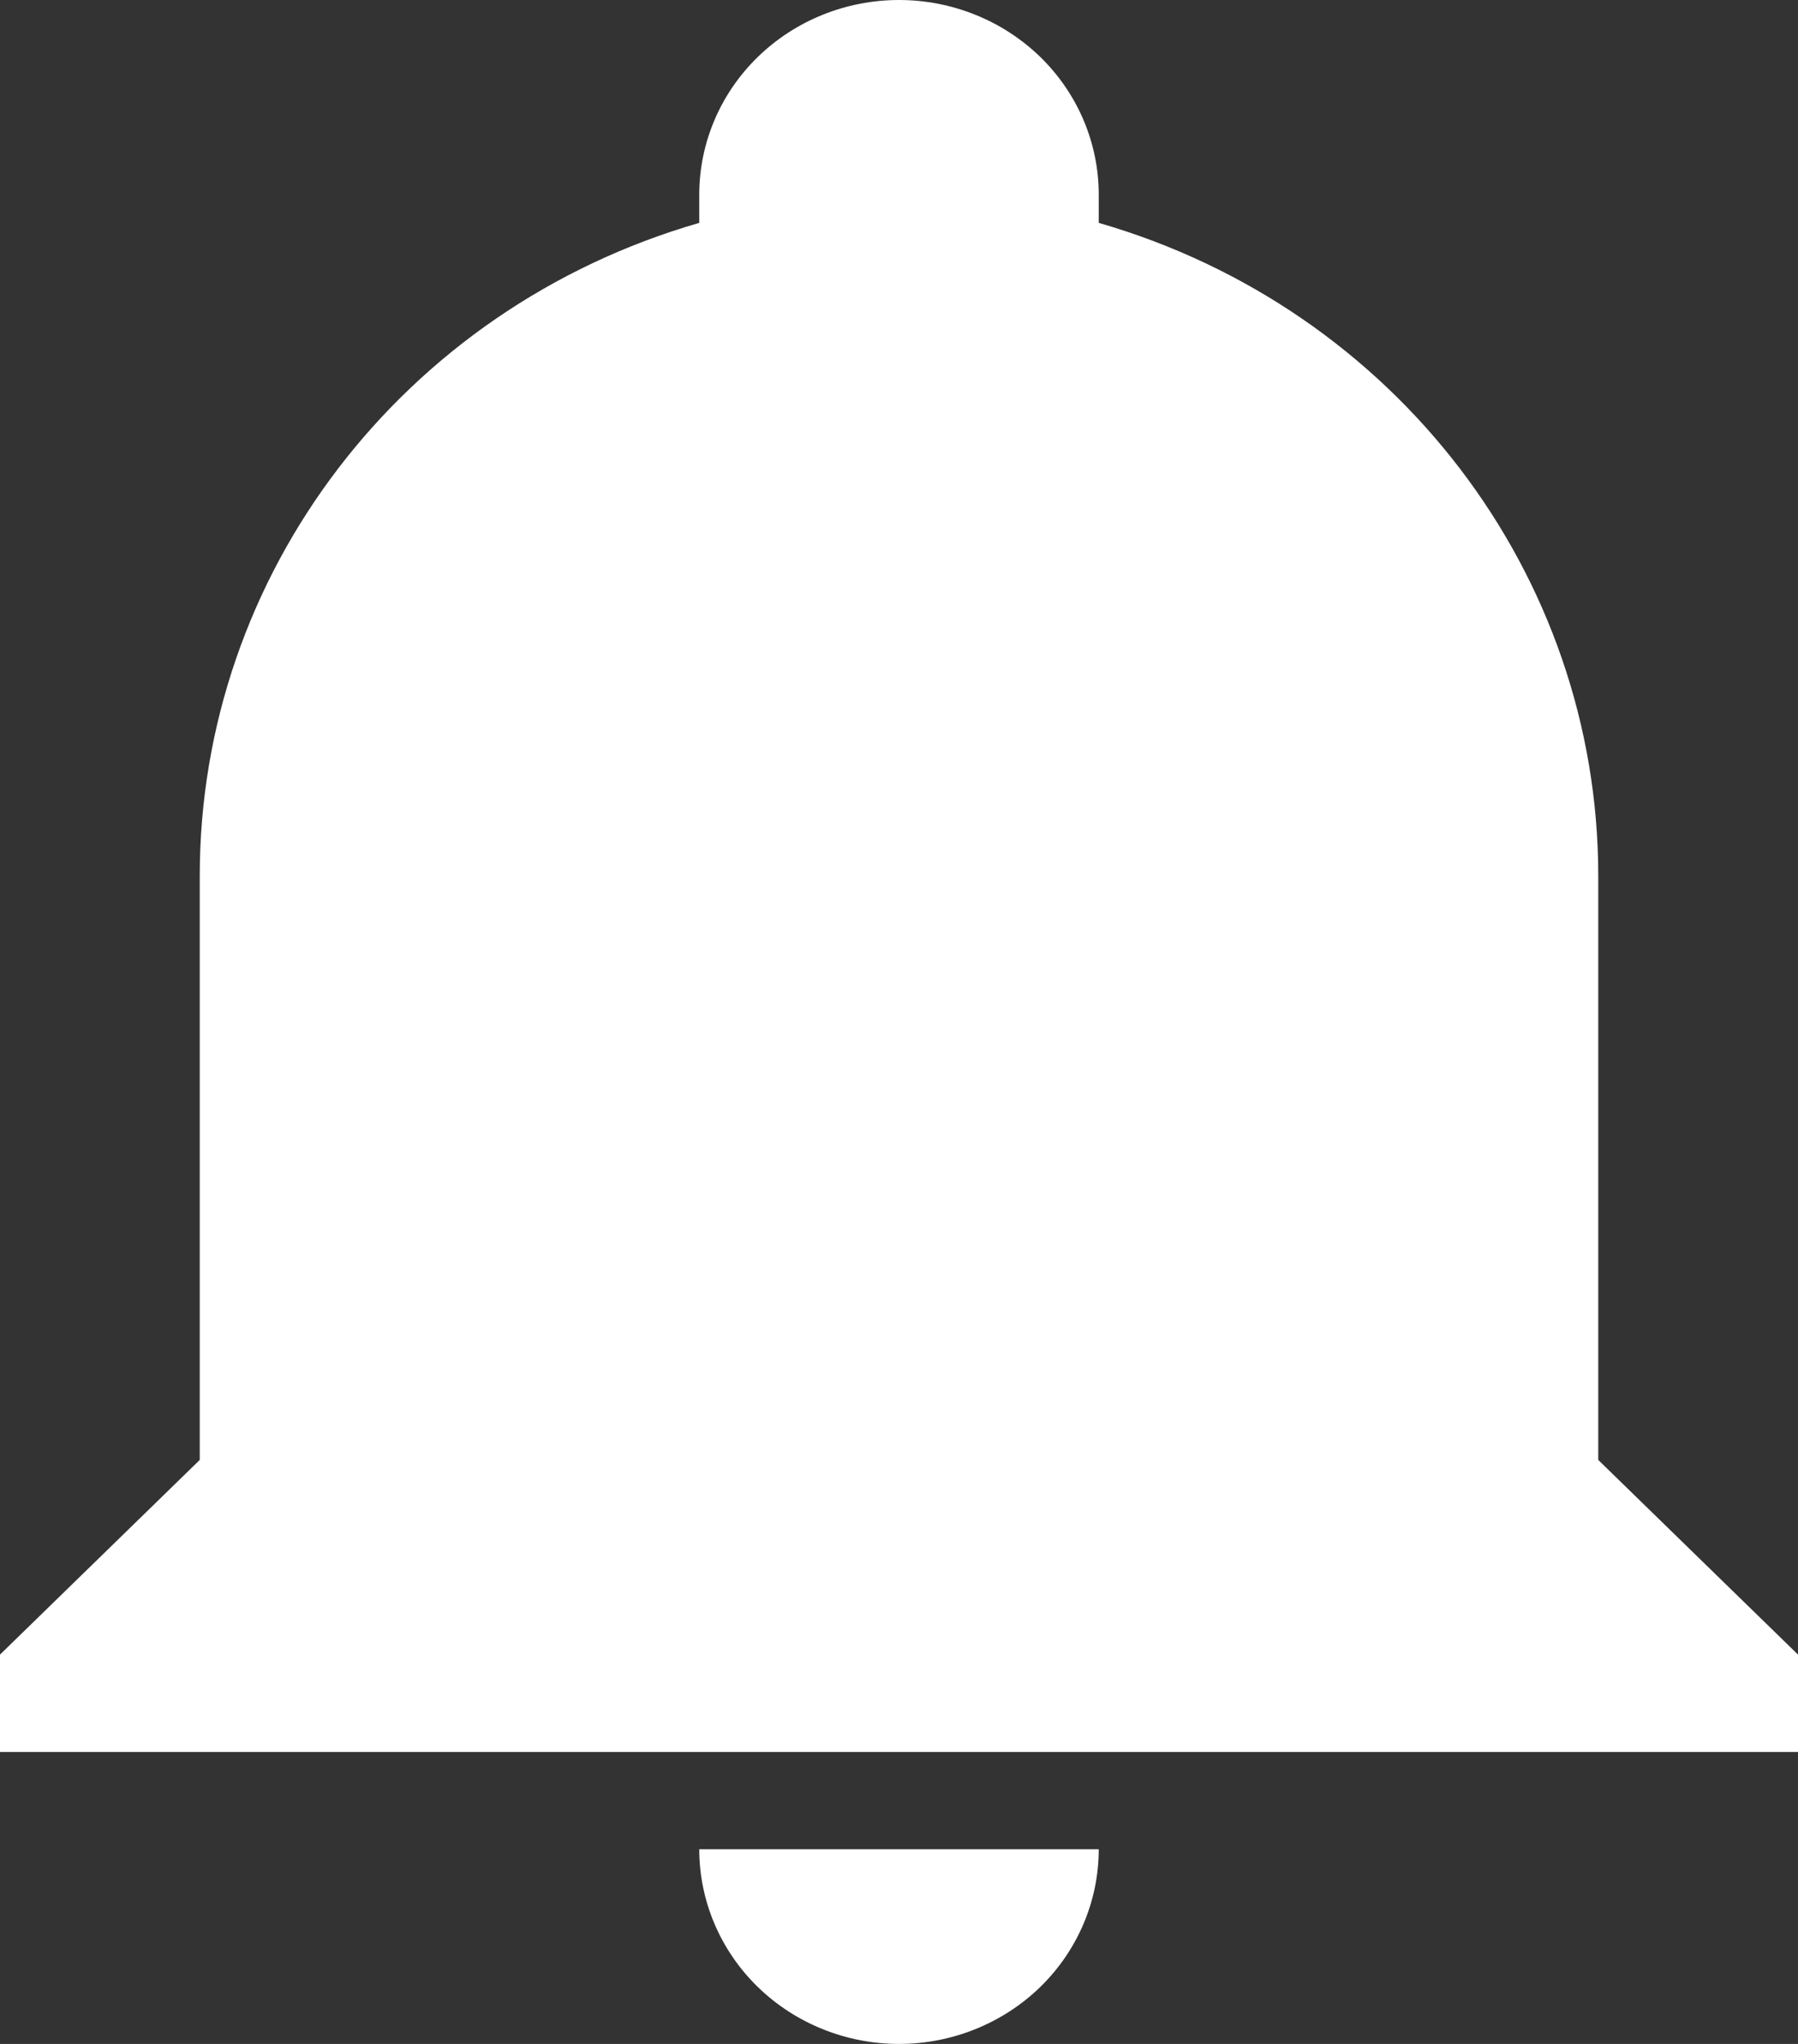 <svg width="22" height="25" viewBox="0 0 22 25" fill="none" xmlns="http://www.w3.org/2000/svg">
<rect x="0" y="0" width="22" height="25" fill="#333333" stroke="none"/>
<path d="M22 20.238V21.429H0V20.238L2.444 17.857V10.714C2.444 7.024 4.926 3.774 8.556 2.726V2.381C8.556 1.749 8.813 1.144 9.272 0.697C9.73 0.251 10.352 0 11 0C11.648 0 12.27 0.251 12.729 0.697C13.187 1.144 13.444 1.749 13.444 2.381V2.726C17.074 3.774 19.556 7.024 19.556 10.714V17.857L22 20.238ZM13.444 22.619C13.444 23.25 13.187 23.856 12.729 24.303C12.27 24.749 11.648 25 11 25C10.352 25 9.73 24.749 9.272 24.303C8.813 23.856 8.556 23.25 8.556 22.619" fill="white"/>
</svg>
